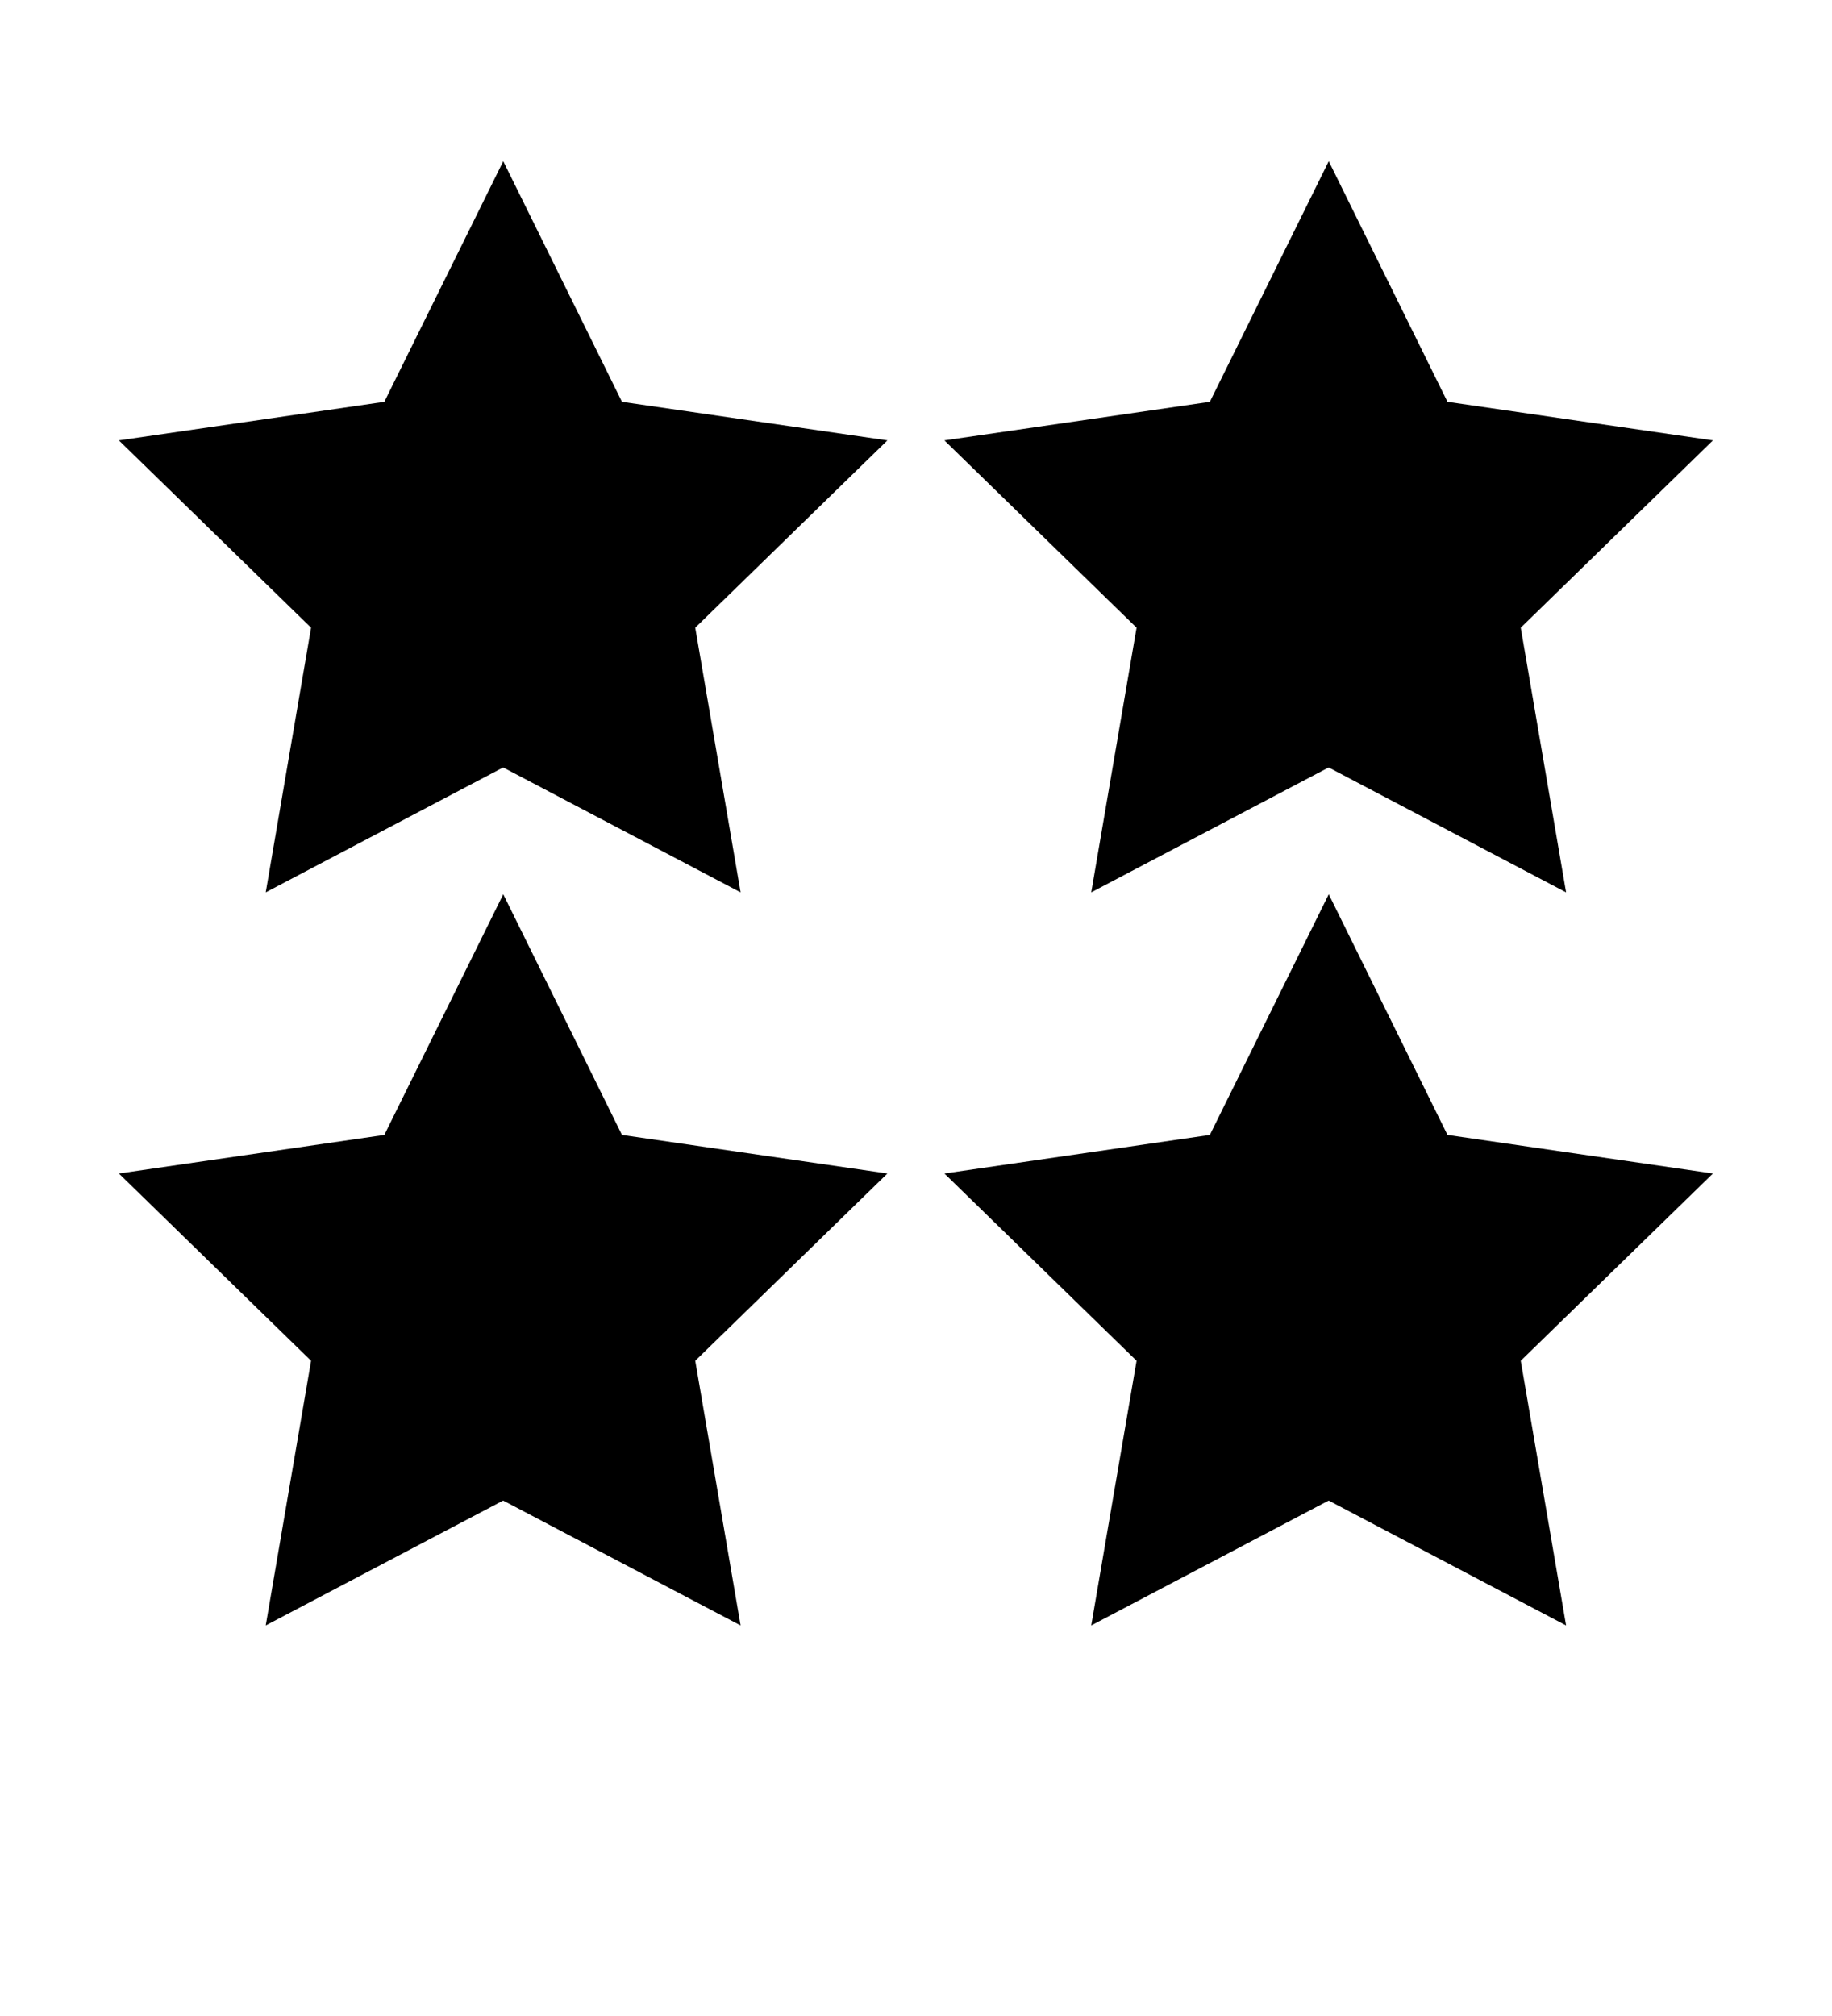 <?xml version="1.0" encoding="UTF-8"?>
<svg version="1.1" viewBox="0 0 100 110" xmlns="http://www.w3.org/2000/svg" xmlns:cc="http://creativecommons.org/ns#" xmlns:dc="http://purl.org/dc/elements/1.1/" xmlns:rdf="http://www.w3.org/1999/02/22-rdf-syntax-ns#" xmlns:xlink="http://www.w3.org/1999/xlink">
 <path id="use844" d="m27.47 8.795 6.48 13.13 14.49 2.105-10.49 10.22 2.475 14.44-12.96-6.814-12.96 6.814 2.475-14.44-10.49-10.22 14.49-2.105z" stroke-width="1.064" style="paint-order:markers fill stroke"/>
 <use id="use881" transform="translate(45.06)" width="100%" height="100%" xlink:href="#use844"/>
 <use transform="translate(0,40)" width="100%" height="100%" xlink:href="#use844"/>
 <use transform="translate(0,40)" width="100%" height="100%" xlink:href="#use881"/>
</svg>
